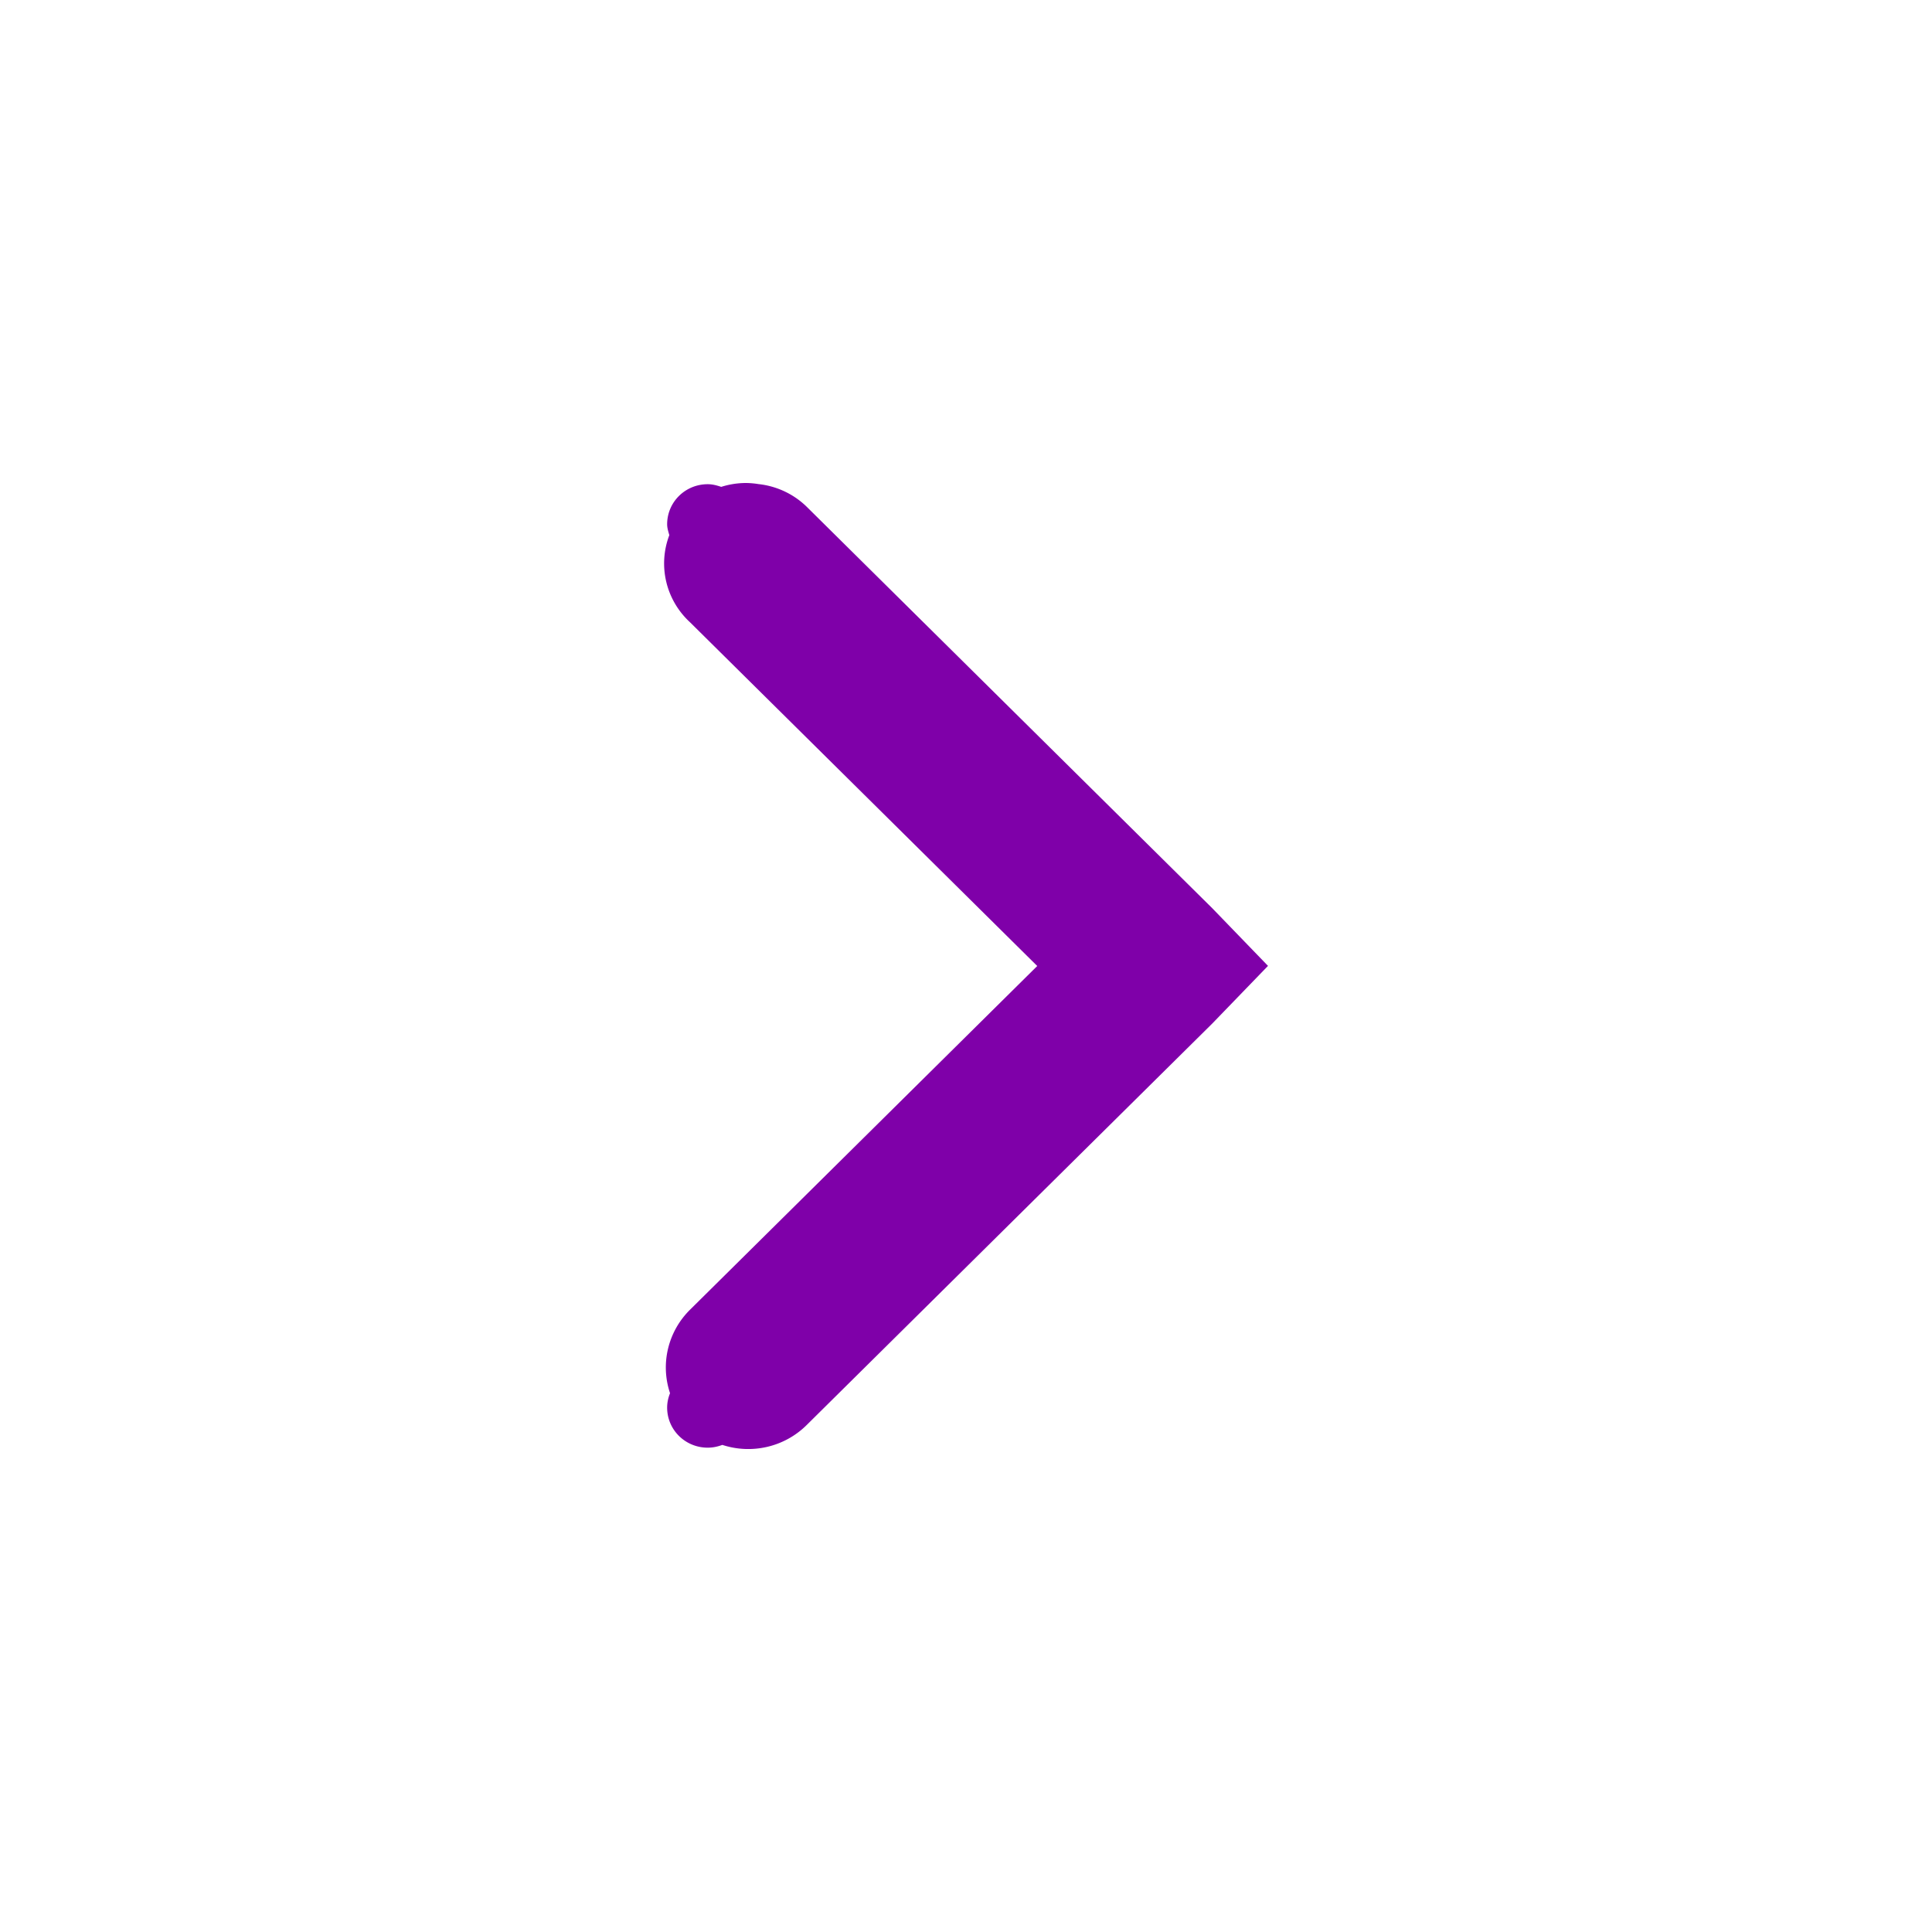 <?xml version="1.0" encoding="UTF-8" standalone="no"?>
<svg
   xmlns:osb="http://www.openswatchbook.org/uri/2009/osb"
   xmlns:dc="http://purl.org/dc/elements/1.1/"
   xmlns:cc="http://creativecommons.org/ns#"
   xmlns:rdf="http://www.w3.org/1999/02/22-rdf-syntax-ns#"
   xmlns:svg="http://www.w3.org/2000/svg"
   xmlns="http://www.w3.org/2000/svg"
   xmlns:sodipodi="http://sodipodi.sourceforge.net/DTD/sodipodi-0.dtd"
   xmlns:inkscape="http://www.inkscape.org/namespaces/inkscape"
   width="16"
   version="1.1"
   inkscape:version="1.0 (4035a4fb49, 2020-05-01)"
   id="svg7384"
   height="16"
   sodipodi:docname="calendar-arrow-right-hover.svg">
  <sodipodi:namedview
     inkscape:document-rotation="0"
     inkscape:snap-bbox-edge-midpoints="true"
     inkscape:zoom="21.46505"
     inkscape:window-y="0"
     inkscape:window-x="0"
     inkscape:window-width="1366"
     inkscape:window-maximized="1"
     inkscape:window-height="712"
     inkscape:snap-to-guides="true"
     inkscape:snap-others="false"
     inkscape:snap-nodes="true"
     inkscape:snap-grids="true"
     inkscape:snap-global="true"
     inkscape:snap-bbox-midpoints="false"
     inkscape:snap-bbox="true"
     showguides="true"
     showgrid="true"
     showborder="true"
     inkscape:pageshadow="2"
     inkscape:pageopacity="0"
     pagecolor="#ffffff"
     objecttolerance="10"
     inkscape:object-paths="false"
     inkscape:object-nodes="false"
     id="namedview88"
     guidetolerance="10"
     inkscape:guide-bbox="true"
     gridtolerance="10"
     inkscape:cy="7.9323223"
     inkscape:cx="6.1613659"
     inkscape:current-layer="layer12"
     borderopacity="1"
     bordercolor="#666666"
     inkscape:bbox-paths="true"
     inkscape:bbox-nodes="true">
    <inkscape:grid
       visible="true"
       type="xygrid"
       spacingy="1"
       spacingx="1"
       snapvisiblegridlinesonly="true"
       originy="530"
       originx="141"
       id="grid4866"
       enabled="true"
       empspacing="2" />
    <inkscape:grid
       visible="true"
       type="xygrid"
       spacingy="0.5"
       spacingx="0.5"
       snapvisiblegridlinesonly="true"
       originy="530"
       originx="141"
       opacity="0.125"
       id="grid5968"
       enabled="true"
       empspacing="4"
       empopacity="0"
       empcolor="#000000"
       color="#000000" />
  </sodipodi:namedview>
  <title
     id="title9167">Gnome Symbolic Icon Theme</title>
  <defs
     id="defs7386">
    <linearGradient
       osb:paint="solid"
       id="selected_bg_color">
      <stop
         id="stop4147"
         offset="0"
         style="stop-color:#5294e2;stop-opacity:1;" />
    </linearGradient>
  </defs>
  <g
     transform="translate(-100,-747)"
     style="display:inline"
     inkscape:label="status"
     id="layer9"
     inkscape:groupmode="layer" />
  <g
     transform="translate(-100,-747)"
     inkscape:label="devices"
     id="layer10"
     inkscape:groupmode="layer" />
  <g
     transform="translate(-100,-747)"
     inkscape:label="apps"
     id="layer11"
     inkscape:groupmode="layer" />
  <g
     transform="translate(-100,-747)"
     inkscape:label="places"
     id="layer13"
     inkscape:groupmode="layer" />
  <g
     transform="translate(-100,-747)"
     inkscape:label="mimetypes"
     id="layer14"
     inkscape:groupmode="layer" />
  <g
     transform="translate(-100,-747)"
     style="display:inline"
     inkscape:label="emblems"
     id="layer15"
     inkscape:groupmode="layer" />
  <g
     transform="translate(-100,-747)"
     style="display:inline"
     inkscape:label="emotes"
     id="g71291"
     inkscape:groupmode="layer" />
  <g
     transform="translate(-100,-747)"
     style="display:inline"
     inkscape:label="categories"
     id="g4953"
     inkscape:groupmode="layer" />
  <g
     transform="translate(-100,-747)"
     style="display:inline"
     inkscape:label="actions"
     id="layer12"
     inkscape:groupmode="layer">
    <path
       inkscape:connector-curvature="0"
       id="path6040"
       d="m 106.177,751 a 0.672,0.665 0 0 1 0.104,0.009 0.672,0.665 0 0 1 0.399,0.187 l 3.359,3.325 0.462,0.478 -0.462,0.478 -3.359,3.325 a 0.683,0.676 0 0 1 -0.698,0.164 c -0.037,0.014 -0.078,0.023 -0.121,0.023 -0.186,0 -0.336,-0.148 -0.336,-0.332 0,-0.042 0.009,-0.082 0.024,-0.119 a 0.683,0.676 0 0 1 0.165,-0.691 l 2.876,-2.847 -2.876,-2.847 a 0.672,0.665 0 0 1 -0.171,-0.721 c -0.008,-0.029 -0.018,-0.058 -0.018,-0.09 0,-0.184 0.15,-0.332 0.336,-0.332 0.04,0 0.076,0.01 0.112,0.022 A 0.672,0.665 0 0 1 106.177,751 Z"
       style="color:#000000;font-style:normal;font-variant:normal;font-weight:normal;font-stretch:normal;font-size:medium;line-height:normal;font-family:Sans;-inkscape-font-specification:Sans;text-indent:0;text-align:start;text-decoration:none;text-decoration-line:none;letter-spacing:normal;word-spacing:normal;text-transform:none;writing-mode:lr-tb;direction:ltr;baseline-shift:baseline;text-anchor:start;display:inline;overflow:visible;visibility:visible;fill:#7F00A9;fill-opacity:1;stroke:none;stroke-width:2;marker:none;enable-background:accumulate" />
  </g>
</svg>
